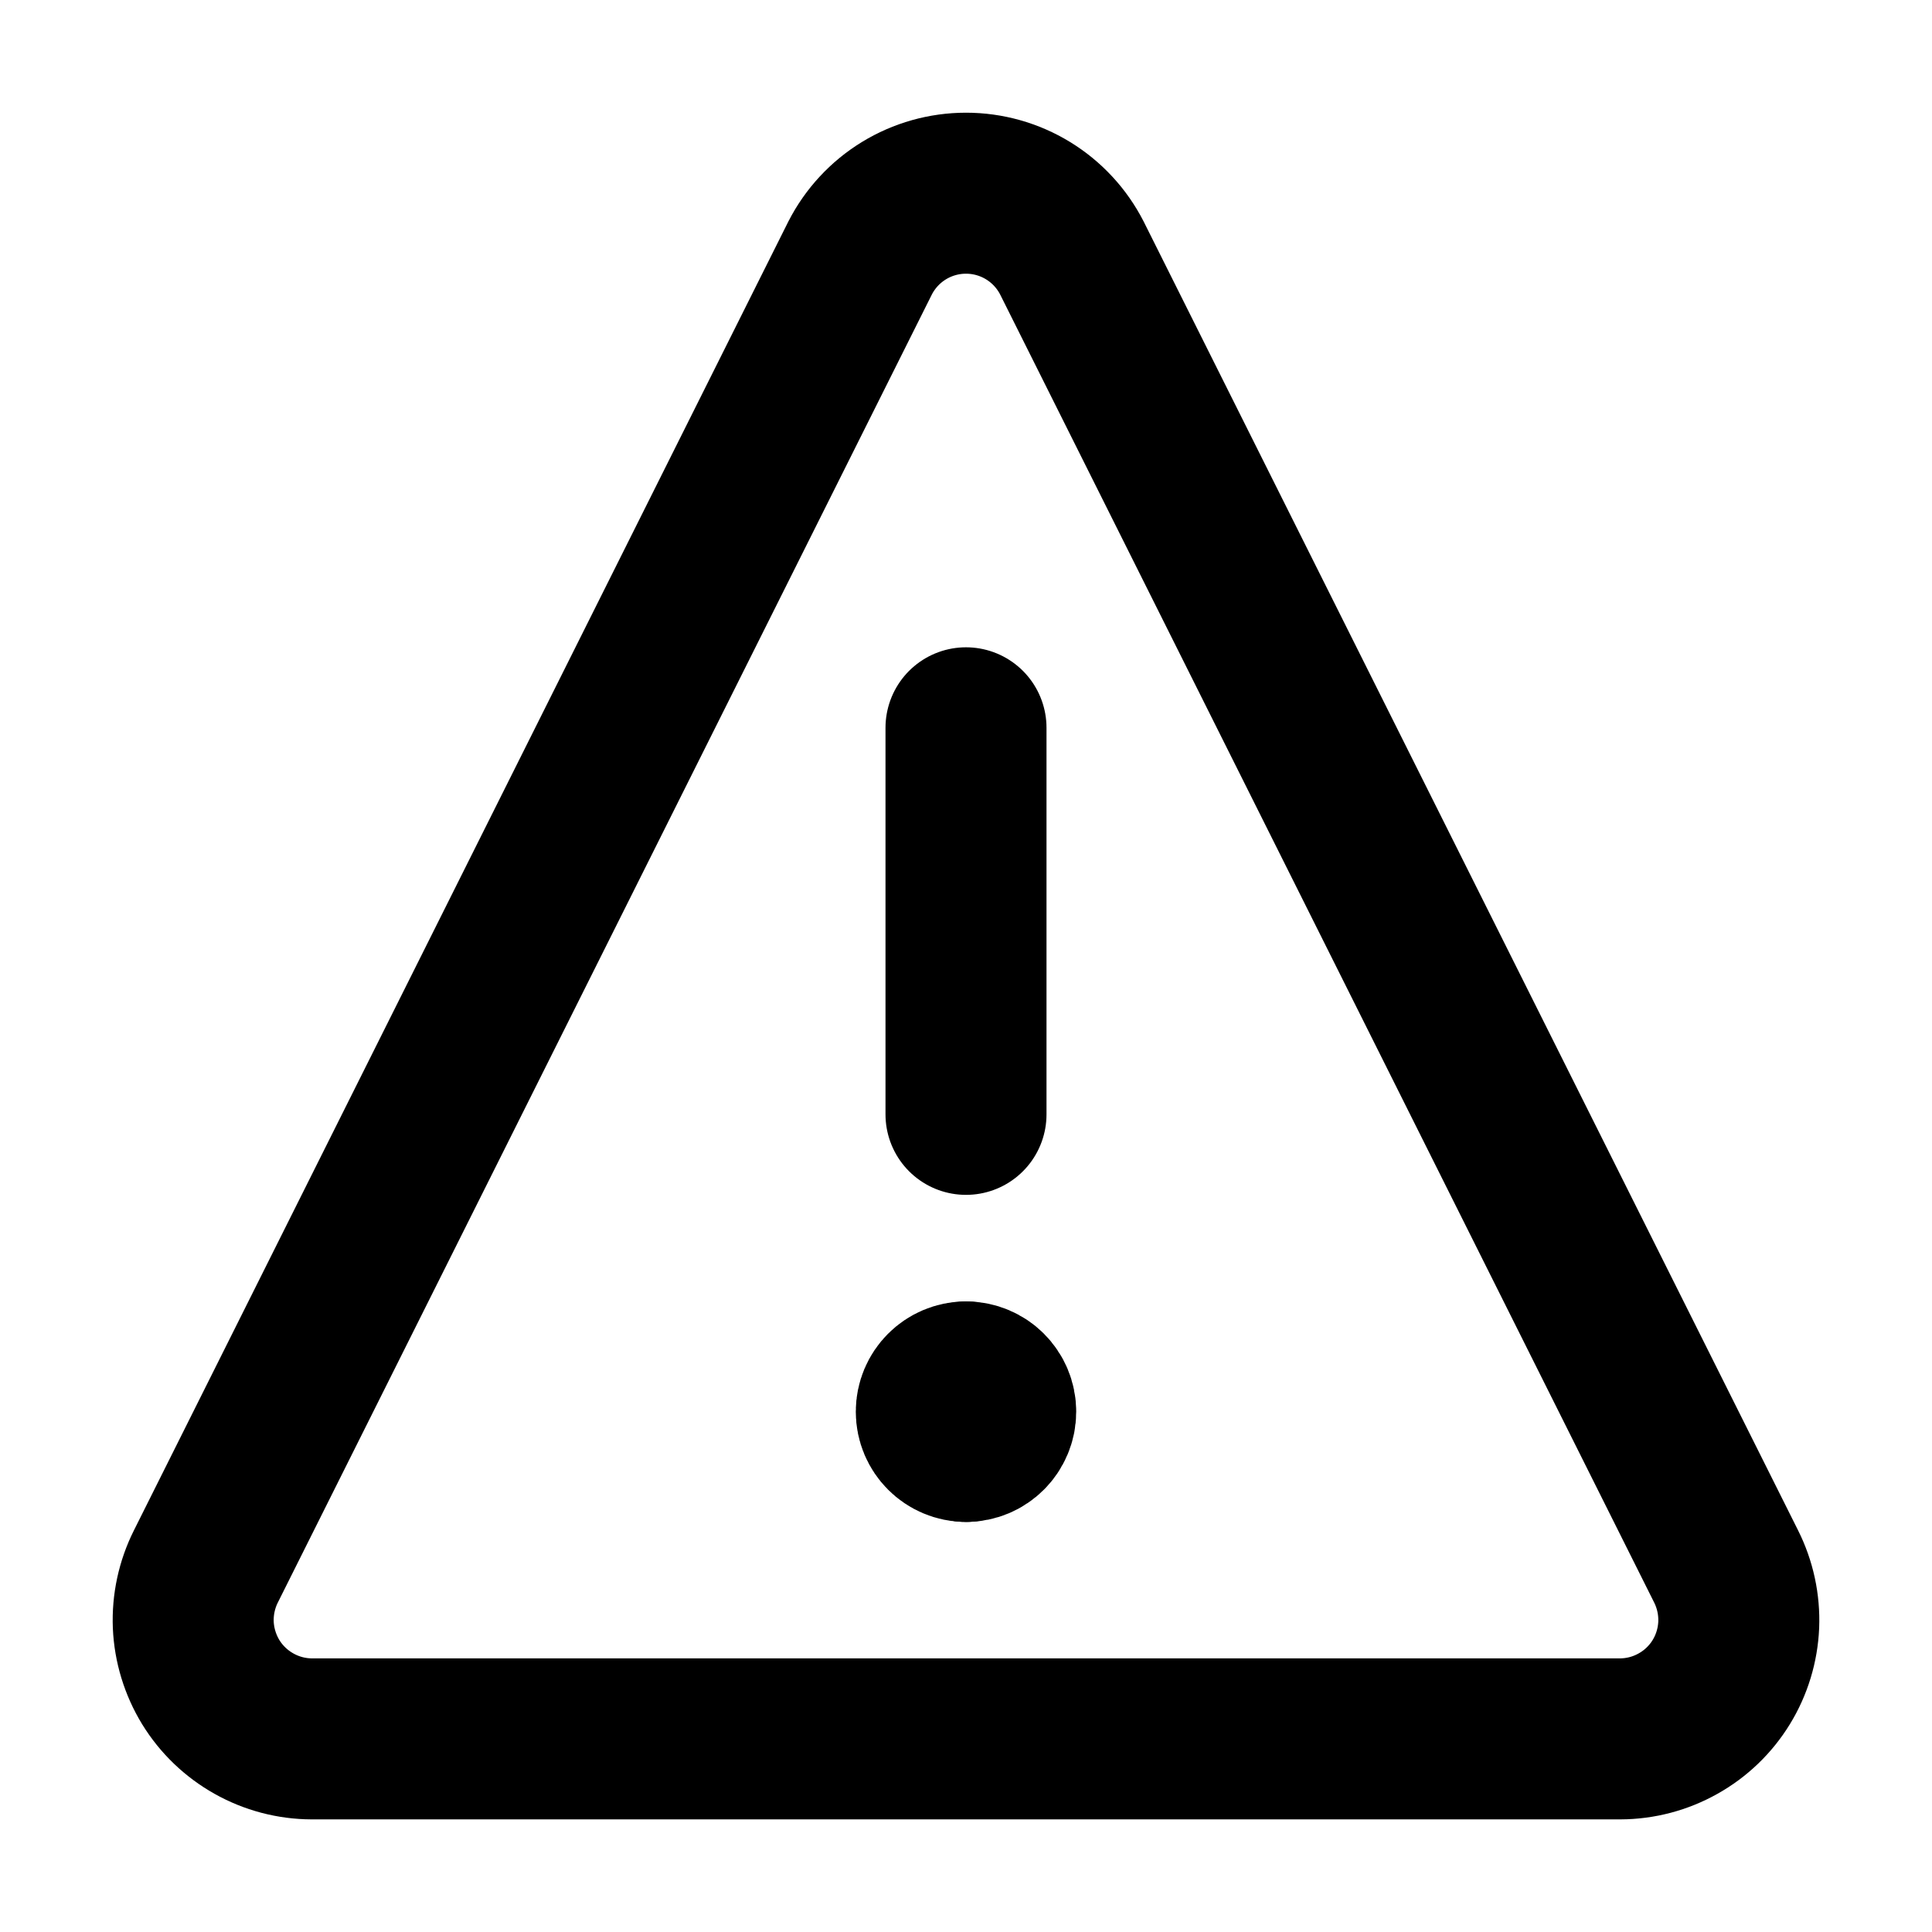 <svg width="24" height="24" viewBox="0 0 24 24" fill="none" xmlns="http://www.w3.org/2000/svg">
<path d="M13.315 3.204C13.191 2.962 13.003 2.759 12.771 2.617C12.539 2.475 12.272 2.4 12 2.4C11.728 2.4 11.461 2.475 11.229 2.617C10.997 2.759 10.809 2.962 10.685 3.204L2.558 19.458C2.445 19.683 2.391 19.933 2.401 20.185C2.412 20.436 2.487 20.681 2.618 20.896C2.75 21.111 2.935 21.288 3.154 21.411C3.374 21.535 3.621 21.6 3.873 21.601H20.127C20.379 21.6 20.626 21.535 20.846 21.411C21.066 21.288 21.25 21.111 21.382 20.896C21.514 20.681 21.588 20.436 21.599 20.185C21.609 19.933 21.555 19.683 21.442 19.458L13.315 3.204Z" stroke="black" stroke-width="2" stroke-linecap="round" stroke-linejoin="round"/>
<path d="M12 9.041V13.843" stroke="black" stroke-width="2" stroke-linecap="round" stroke-linejoin="round"/>
<path d="M12 17.906C11.796 17.906 11.631 17.741 11.631 17.536C11.631 17.332 11.796 17.167 12 17.167" stroke="black" stroke-width="2" stroke-linecap="round" stroke-linejoin="round"/>
<path d="M12 17.906C12.204 17.906 12.369 17.741 12.369 17.536C12.369 17.332 12.204 17.167 12 17.167" stroke="black" stroke-width="2" stroke-linecap="round" stroke-linejoin="round"/>
</svg>
